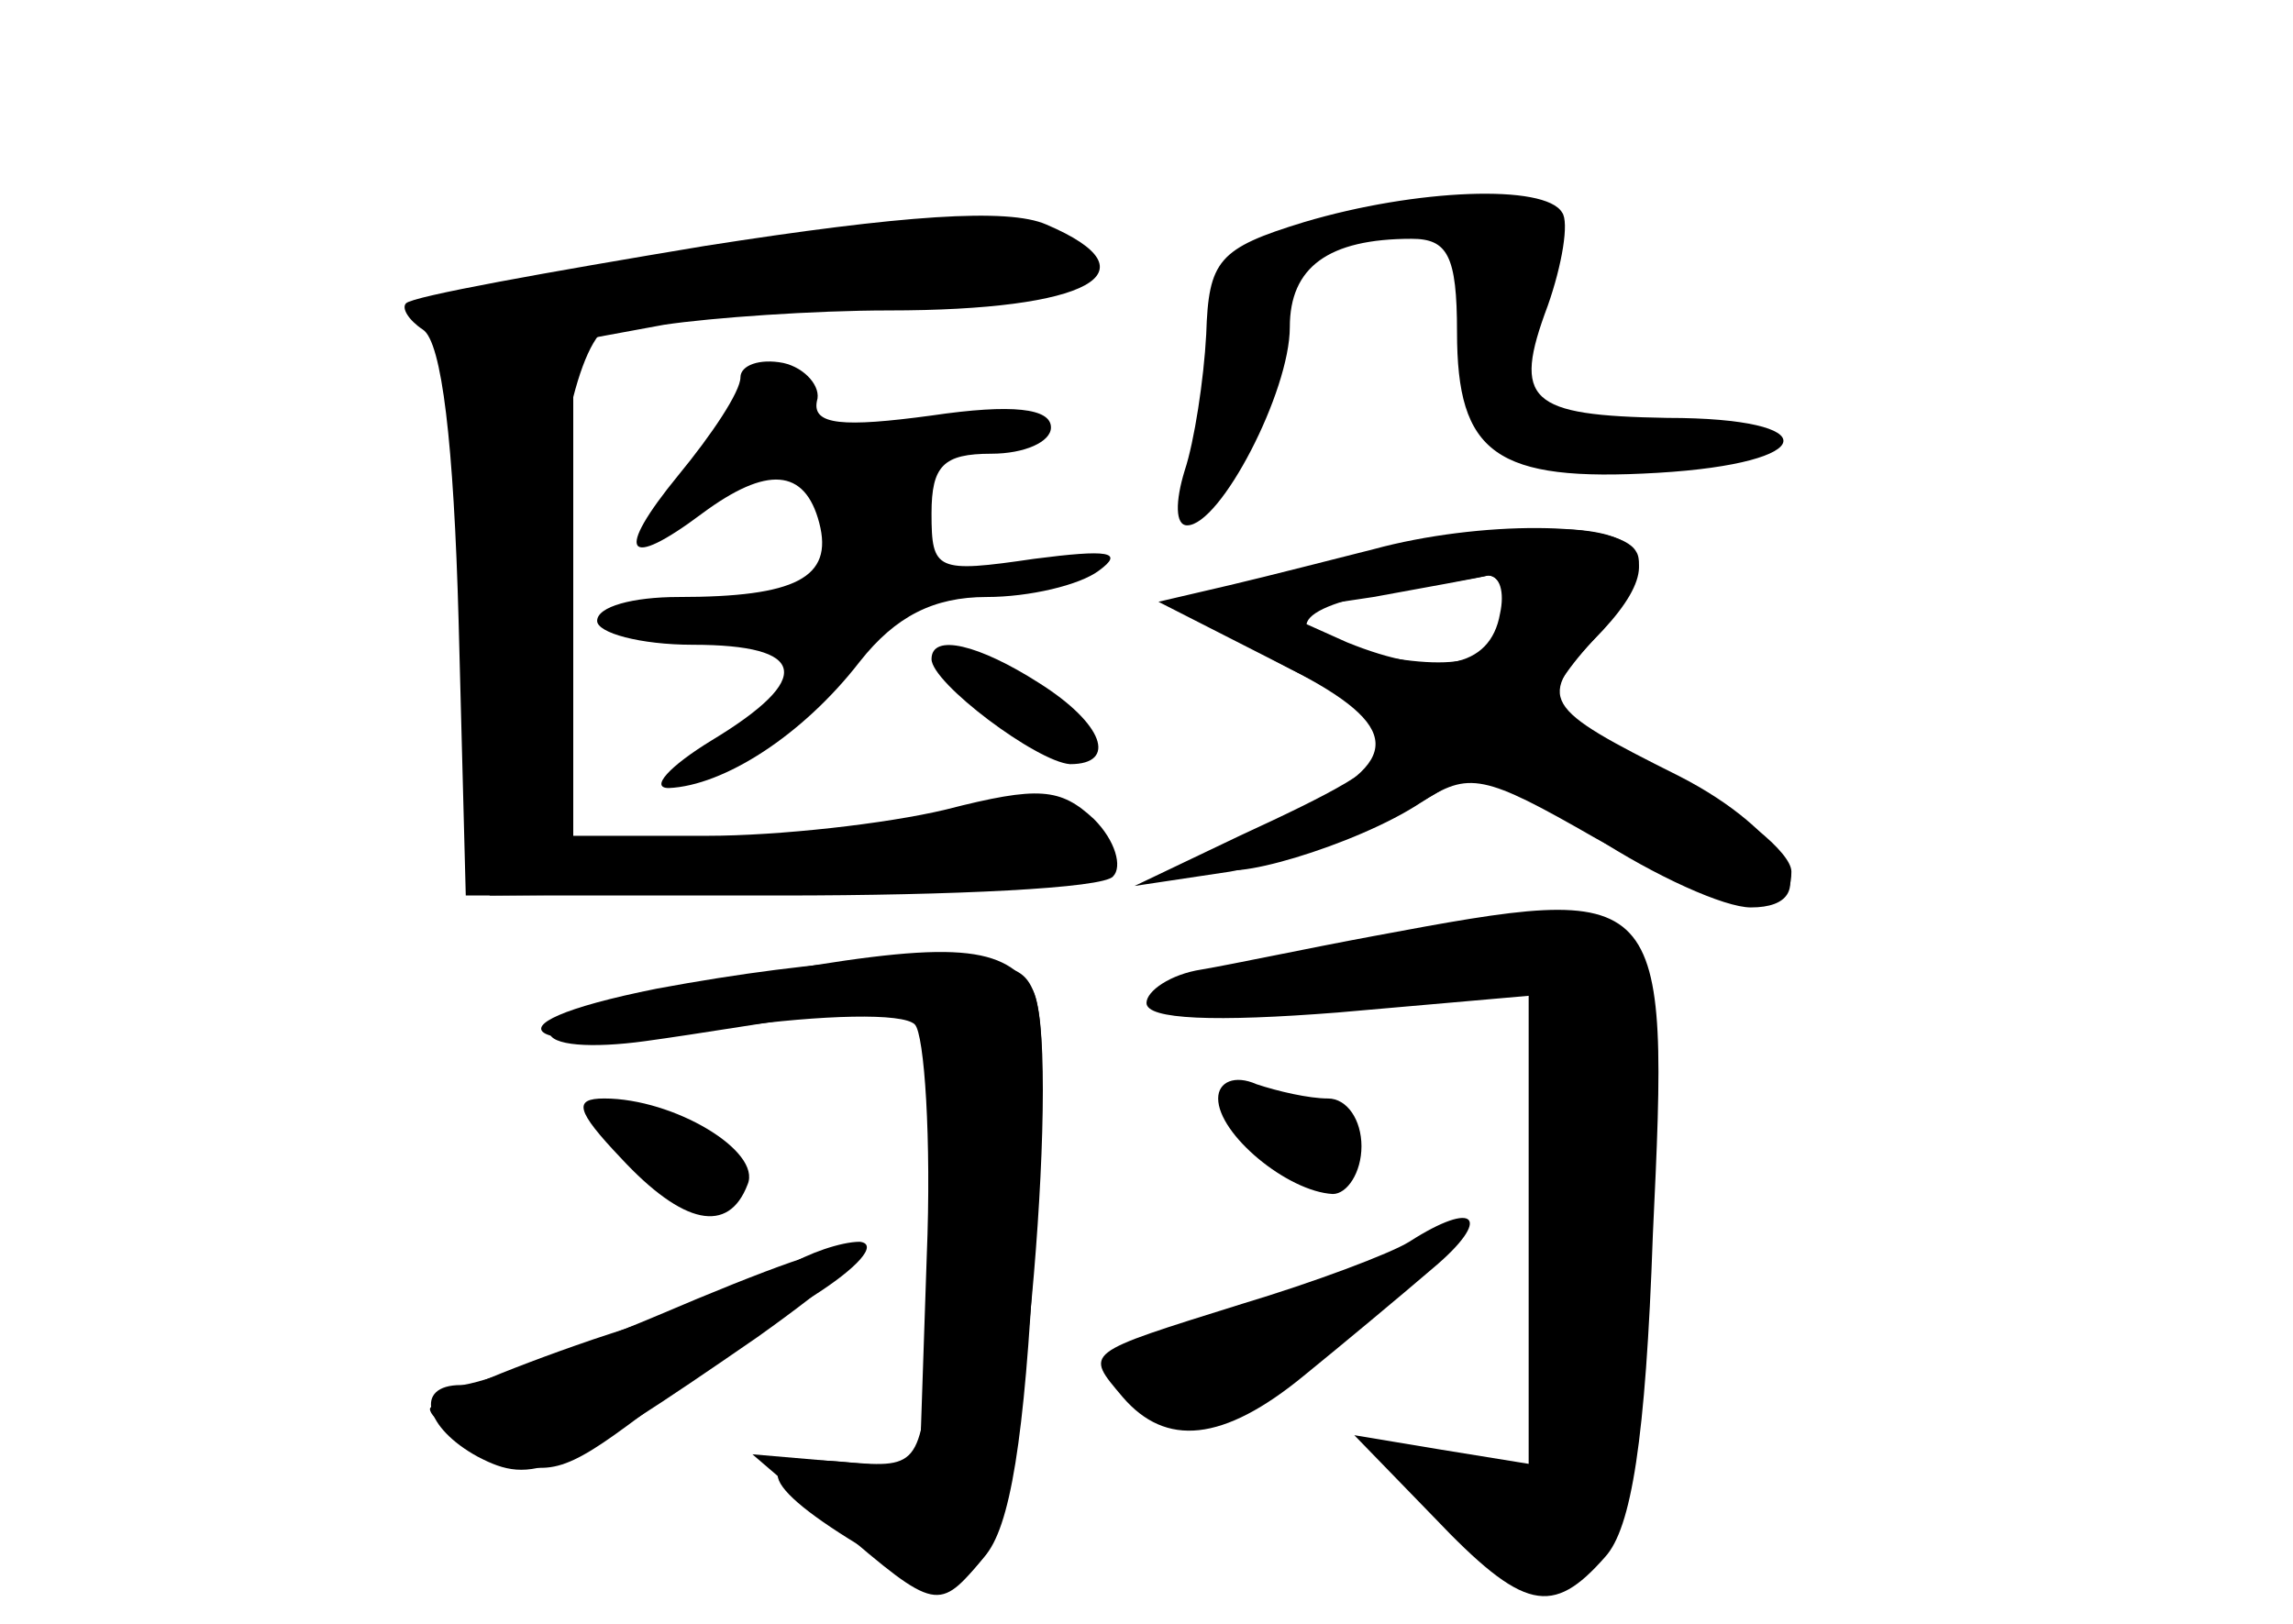 <?xml version="1.0" standalone="no"?>
<!DOCTYPE svg PUBLIC "-//W3C//DTD SVG 20010904//EN"
 "http://www.w3.org/TR/2001/REC-SVG-20010904/DTD/svg10.dtd">
<svg version="1.0" xmlns="http://www.w3.org/2000/svg"
 width="96pt" height="68pt" viewBox="0 0 96 68"
 preserveAspectRatio="xMidYMid meet">
<g transform="translate(0,68) scale(0.1,-0.1)" fill="#000000" stroke="none">
<g id="part-0" class="char-part">
  <path d="M295 577 c-66 -11 -122 -21 -125 -24 -2 -2 1 -7 7 -11 8 -5 13 -48
15 -122 l3 -115 132 0 c72 0 135 3 139 8 4 4 1 15 -8 24 -14 13 -23 14 -62 4
-25 -6 -70 -11 -100 -11 l-56 0 0 104 0 103 38 7 c20 3 63 6 94 6 84 0 113 16
66 36 -16 7 -60 4 -143 -9z"/>
  <path d="M546 587 c-36 -11 -40 -16 -41 -47 -1 -19 -5 -45 -9 -57 -4 -13 -4
-23 1 -23 14 0 43 56 43 83 0 25 16 37 51 37 15 0 19 -7 19 -39 0 -51 16 -63
84 -59 68 4 71 23 4 23 -58 1 -65 7 -50 47 6 17 9 35 6 39 -7 12 -61 10 -108
-4z"/>
  <path d="M310 522 c0 -6 -12 -24 -26 -41 -27 -33 -22 -40 10 -16 27 20 43 19
49 -4 6 -23 -10 -31 -59 -31 -19 0 -34 -4 -34 -10 0 -5 18 -10 40 -10 48 0 51
-14 8 -40 -18 -11 -26 -20 -18 -20 23 1 56 22 80 53 15 19 31 27 53 27 18 0
39 5 47 11 11 8 4 9 -27 5 -41 -6 -43 -5 -43 19 0 20 5 25 25 25 14 0 25 5 25
11 0 8 -16 10 -50 5 -37 -5 -50 -4 -48 6 2 6 -5 14 -14 16 -10 2 -18 -1 -18
-6z"/>
  <path d="M563 446 c-28 -6 -55 -14 -58 -18 -4 -4 12 -16 35 -28 47 -24 48 -39
2 -60 -17 -8 -32 -18 -32 -22 0 -9 58 8 85 26 20 13 26 12 73 -15 57 -32 82
-37 82 -14 0 8 -22 26 -50 40 -27 14 -50 28 -50 32 0 4 9 17 21 29 40 43 0 54
-108 30z m65 -23 c-4 -23 -27 -27 -64 -12 l-29 13 40 6 c22 4 44 8 48 9 5 0 7
-7 5 -16z"/>
  <path d="M390 404 c0 -10 44 -43 58 -44 20 0 14 17 -13 34 -25 16 -45 21 -45
10z"/>
  <path d="M575 288 c-27 -5 -60 -12 -72 -14 -13 -2 -23 -9 -23 -14 0 -7 29 -8
80 -4 l80 7 0 -98 0 -98 -37 6 -36 6 33 -34 c38 -40 50 -42 72 -17 11 12 17
49 20 135 7 147 6 148 -117 125z"/>
  <path d="M313 271 c-46 -8 -83 -18 -83 -23 0 -6 18 -7 40 -4 22 3 58 9 79 12
l39 5 3 -48 c2 -26 2 -70 -1 -98 -5 -50 -5 -50 -39 -47 -39 3 -33 -11 17 -40
28 -17 30 -17 44 0 16 18 33 219 20 238 -13 19 -36 20 -119 5z"/>
  <path d="M510 220 c0 -15 29 -39 48 -40 6 0 12 9 12 20 0 11 -6 20 -14 20 -8
0 -21 3 -30 6 -9 4 -16 1 -16 -6z"/>
  <path d="M260 195 c26 -28 45 -32 53 -11 6 14 -31 36 -60 36 -13 0 -12 -5 7
-25z"/>
  <path d="M590 160 c-8 -5 -40 -17 -70 -26 -67 -21 -66 -20 -50 -39 18 -21 42
-19 76 9 16 13 40 33 54 45 25 21 18 29 -10 11z"/>
  <path d="M330 150 c-8 -5 -45 -19 -82 -31 -38 -13 -68 -26 -68 -29 0 -4 12
-12 26 -19 23 -10 30 -8 62 16 20 15 52 38 72 50 19 12 28 22 20 23 -8 0 -22
-5 -30 -10z"/>
</g>
<g id="part-1" class="char-part">
  <path d="M285 571 c-77 -13 -99 -20 -97 -31 2 -8 7 -64 10 -125 l7 -110 111 1
c117 1 155 7 137 25 -7 7 -40 6 -101 -2 -50 -6 -98 -9 -107 -6 -27 11 -18 210
11 221 8 3 54 8 104 12 86 7 108 15 74 28 -20 8 -28 7 -149 -13z"/>
</g>
<g id="part-2" class="char-part">
  <path d="M575 450 c-16 -4 -43 -11 -60 -15 l-30 -7 53 -27 c60 -30 59 -35 -19
-71 l-44 -21 40 6 c22 4 55 15 73 25 l32 19 47 -29 c26 -17 55 -30 66 -30 32
0 15 32 -30 55 -58 29 -60 32 -34 59 13 14 20 29 16 35 -7 13 -66 13 -110 1z
m55 -24 c0 -22 -16 -28 -56 -20 -40 7 -35 20 11 27 17 2 33 5 38 6 4 0 7 -5 7
-13z"/>
</g>
<g id="part-3" class="char-part">
  <path d="M275 266 c-80 -16 -55 -29 32 -16 37 5 71 6 76 1 4 -4 7 -48 5 -97
l-3 -89 -35 3 -35 3 35 -30 c42 -36 43 -36 62 -13 11 12 17 50 21 129 6 95 4
112 -9 117 -22 8 -79 5 -149 -8z"/>
</g>
<g id="part-4" class="char-part">
  <path d="M275 129 c-38 -16 -76 -29 -82 -29 -20 0 -15 -18 7 -30 23 -12 33 -8
117 50 66 47 54 50 -42 9z"/>
</g>
<g id="part-5" class="char-part">
  <path d="M568 147 c-16 -6 -28 -14 -28 -19 0 -13 13 -9 40 12 28 22 27 23 -12
7z"/>
  <path d="M514 121 c5 -7 1 -9 -8 -5 -9 3 -16 1 -16 -6 0 -6 -6 -8 -12 -4 -7 4
-6 -1 3 -10 14 -15 19 -16 38 -4 22 14 23 29 1 36 -7 3 -10 0 -6 -7z"/>
</g>
</g>
</svg>